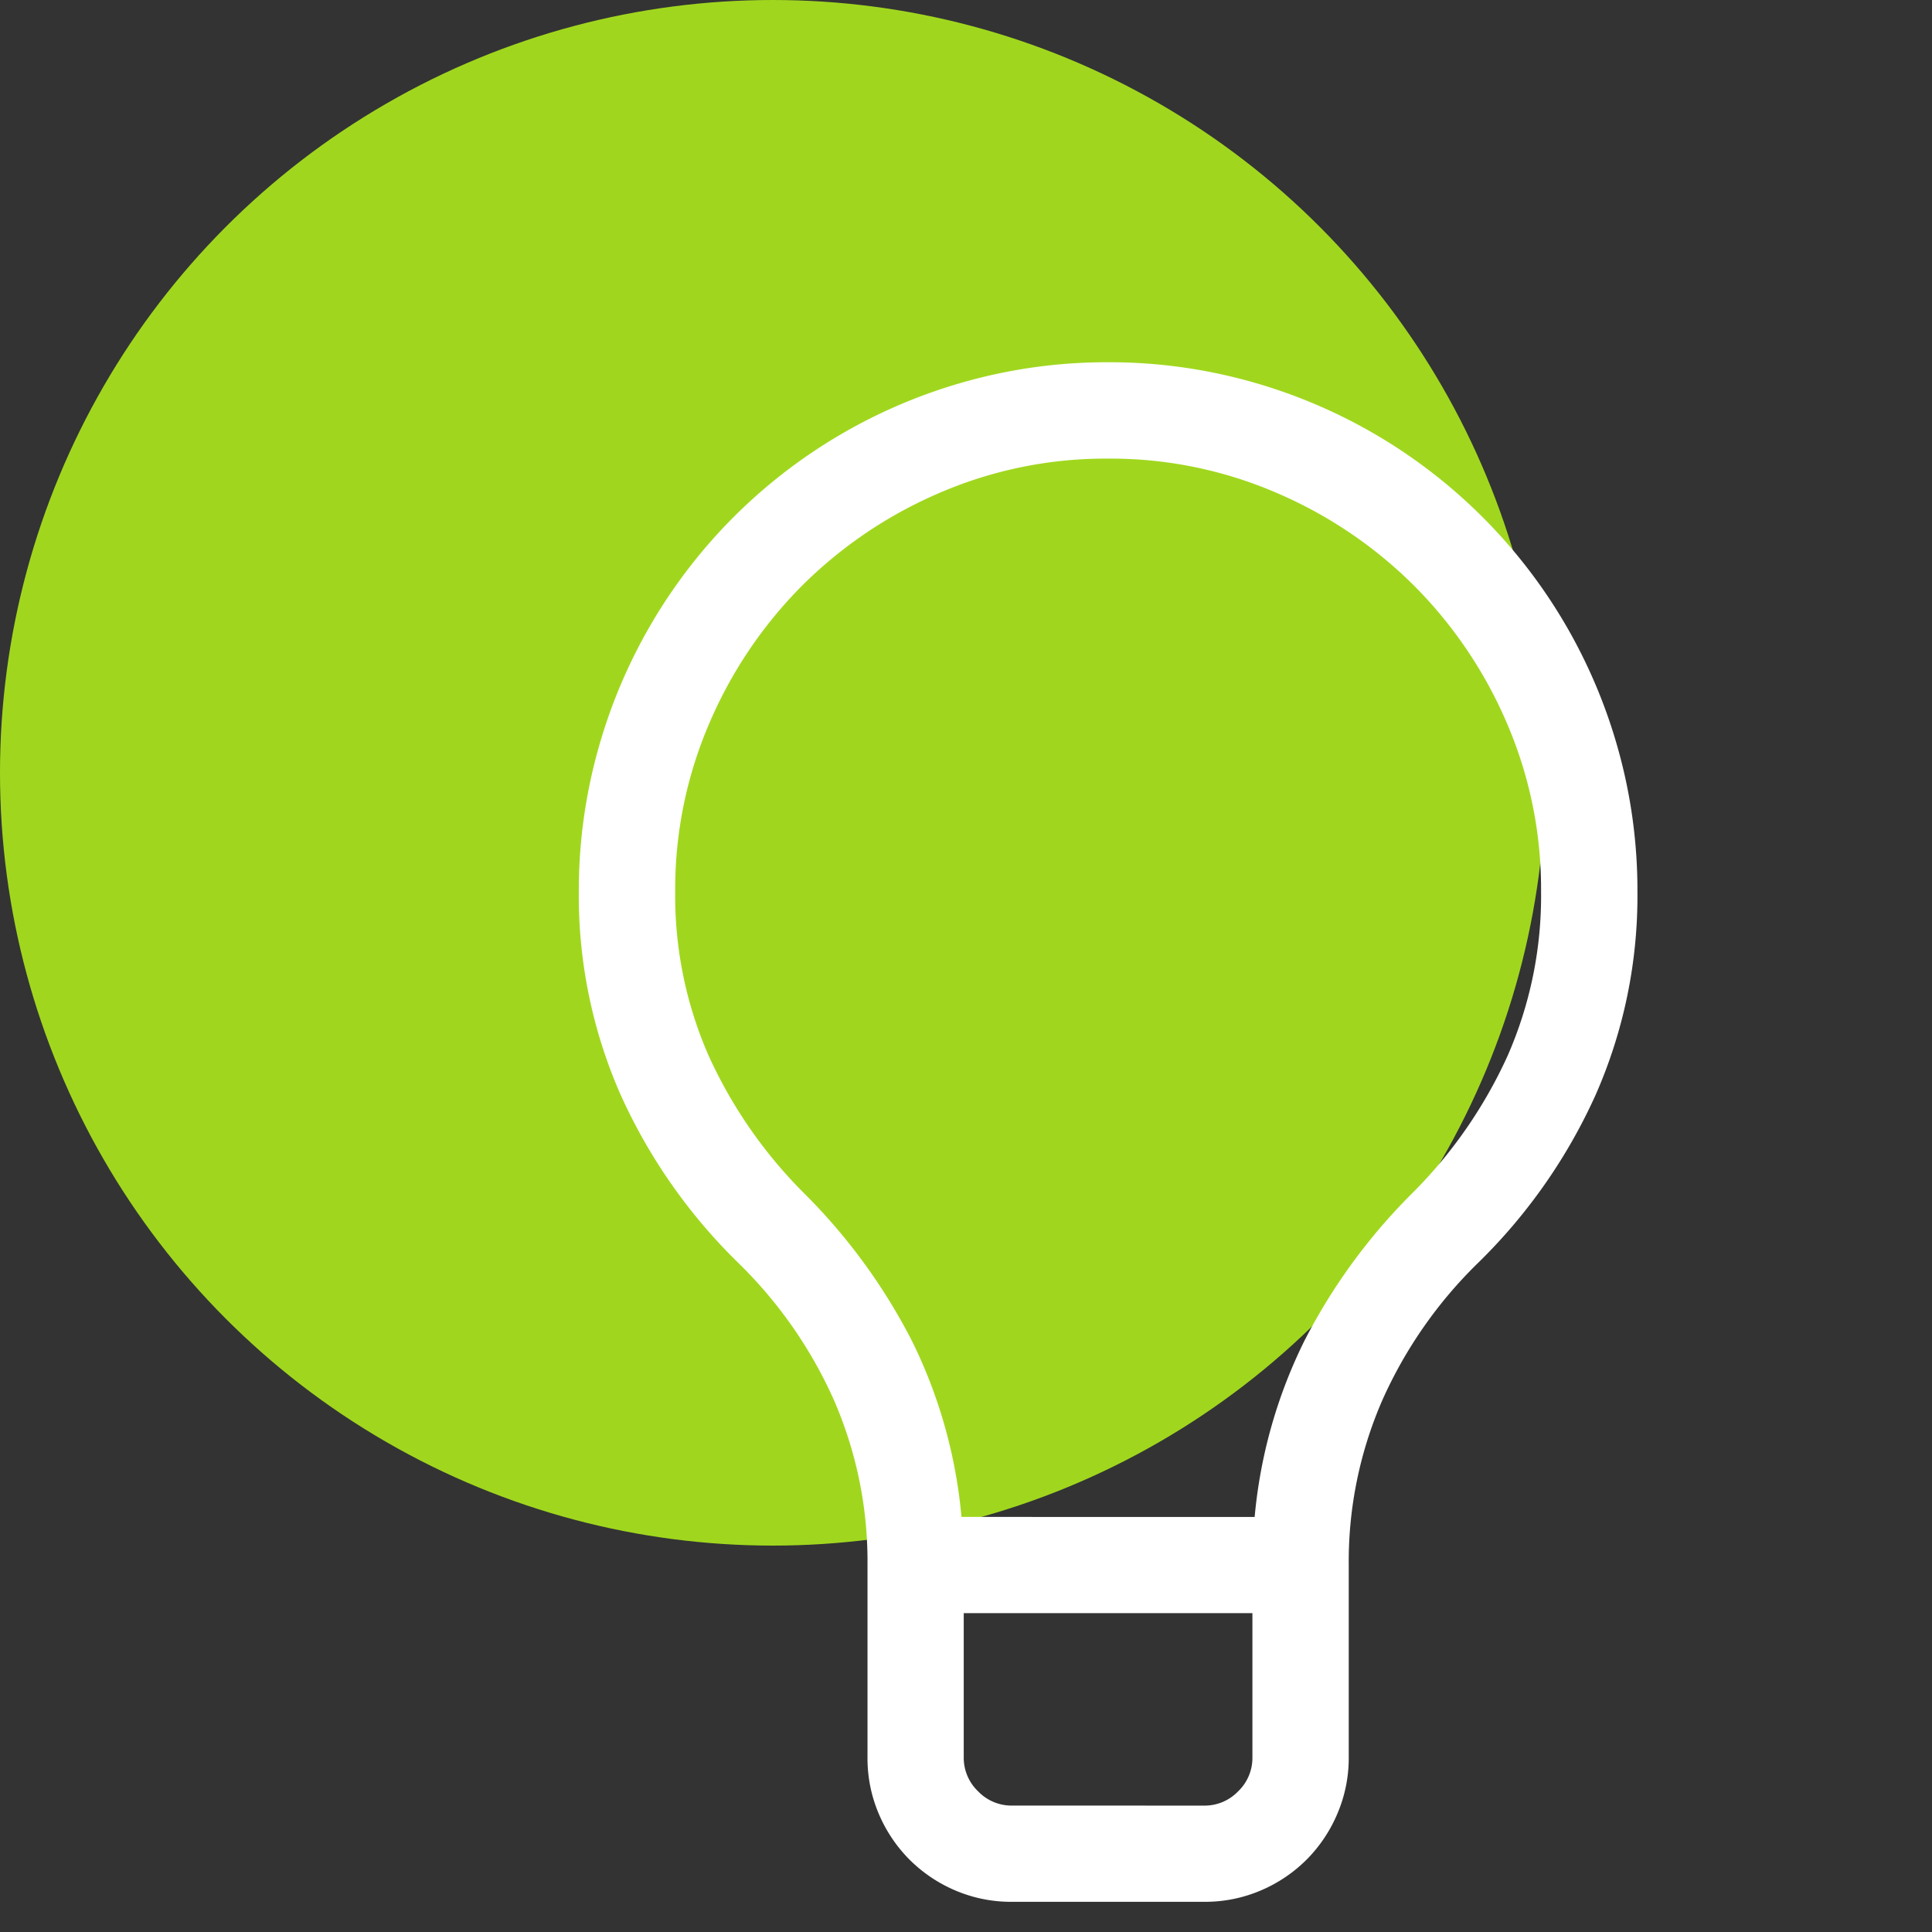 <svg xmlns="http://www.w3.org/2000/svg" width="64" height="64" viewBox="0 0 64 64">
  <rect x="0" y="0" width="64" height="64" fill="#333333" stroke="none"/>
  <defs>
    <style>
      .cls-1 {
        fill: #a0d71e;
      }

      .cls-2 {
        fill: #fff;
      }

      .cls-3 {
        fill: none;
      }
    </style>
  </defs>
  <g id="portal-ydealize" transform="translate(-1283 228)">
    <circle id="Ellipse_3" data-name="Ellipse 3" class="cls-1" cx="25.6" cy="25.6" r="25.6" transform="translate(1283 -228)"/>
    <path id="Path_4442" data-name="Path 4442" class="cls-2" d="M23.906-51a17.318,17.318,0,0,1,4.657.623,17.551,17.551,0,0,1,4.2,1.768,17.533,17.533,0,0,1,3.549,2.739,17.533,17.533,0,0,1,2.739,3.549,17.551,17.551,0,0,1,1.768,4.2,17.318,17.318,0,0,1,.623,4.657,16.334,16.334,0,0,1-1.37,6.7,18.284,18.284,0,0,1-3.91,5.6,14.72,14.72,0,0,0-3.175,4.557,13.374,13.374,0,0,0-1.108,5.454v6.375A4.691,4.691,0,0,1,31.5-2.914,4.8,4.8,0,0,1,30.48-1.395,4.8,4.8,0,0,1,28.961-.374,4.691,4.691,0,0,1,27.094,0H20.719a4.691,4.691,0,0,1-1.868-.374,4.8,4.8,0,0,1-1.519-1.021,4.8,4.8,0,0,1-1.021-1.519,4.691,4.691,0,0,1-.374-1.868v-6.375a13.374,13.374,0,0,0-1.108-5.454,14.72,14.72,0,0,0-3.175-4.557,18.284,18.284,0,0,1-3.91-5.6,16.334,16.334,0,0,1-1.37-6.7A17.318,17.318,0,0,1,7-38.125a17.551,17.551,0,0,1,1.768-4.2A17.533,17.533,0,0,1,11.5-45.87a17.533,17.533,0,0,1,3.549-2.739,17.551,17.551,0,0,1,4.2-1.768A17.318,17.318,0,0,1,23.906-51ZM27.094-3.187a1.532,1.532,0,0,0,1.121-.473,1.532,1.532,0,0,0,.473-1.121V-9.562H19.125v4.781A1.532,1.532,0,0,0,19.6-3.661a1.532,1.532,0,0,0,1.121.473Zm1.668-9.562a16.481,16.481,0,0,1,1.644-5.827,19.326,19.326,0,0,1,3.561-4.881,15.484,15.484,0,0,0,3.175-4.57,13.176,13.176,0,0,0,1.108-5.441,13.877,13.877,0,0,0-1.133-5.578A14.564,14.564,0,0,0,34.042-43.6a14.564,14.564,0,0,0-4.557-3.075,13.877,13.877,0,0,0-5.578-1.133,13.877,13.877,0,0,0-5.578,1.133A14.564,14.564,0,0,0,13.771-43.6,14.564,14.564,0,0,0,10.7-39.047a13.877,13.877,0,0,0-1.133,5.578,13.176,13.176,0,0,0,1.108,5.441,15.484,15.484,0,0,0,3.175,4.57,19.326,19.326,0,0,1,3.561,4.881A16.481,16.481,0,0,1,19.05-12.75Z" transform="translate(1295.8 -165)"/>
    <rect id="Rectangle_1558" data-name="Rectangle 1558" class="cls-3" width="64" height="64" transform="translate(1283 -228)"/>
  </g>
</svg>
